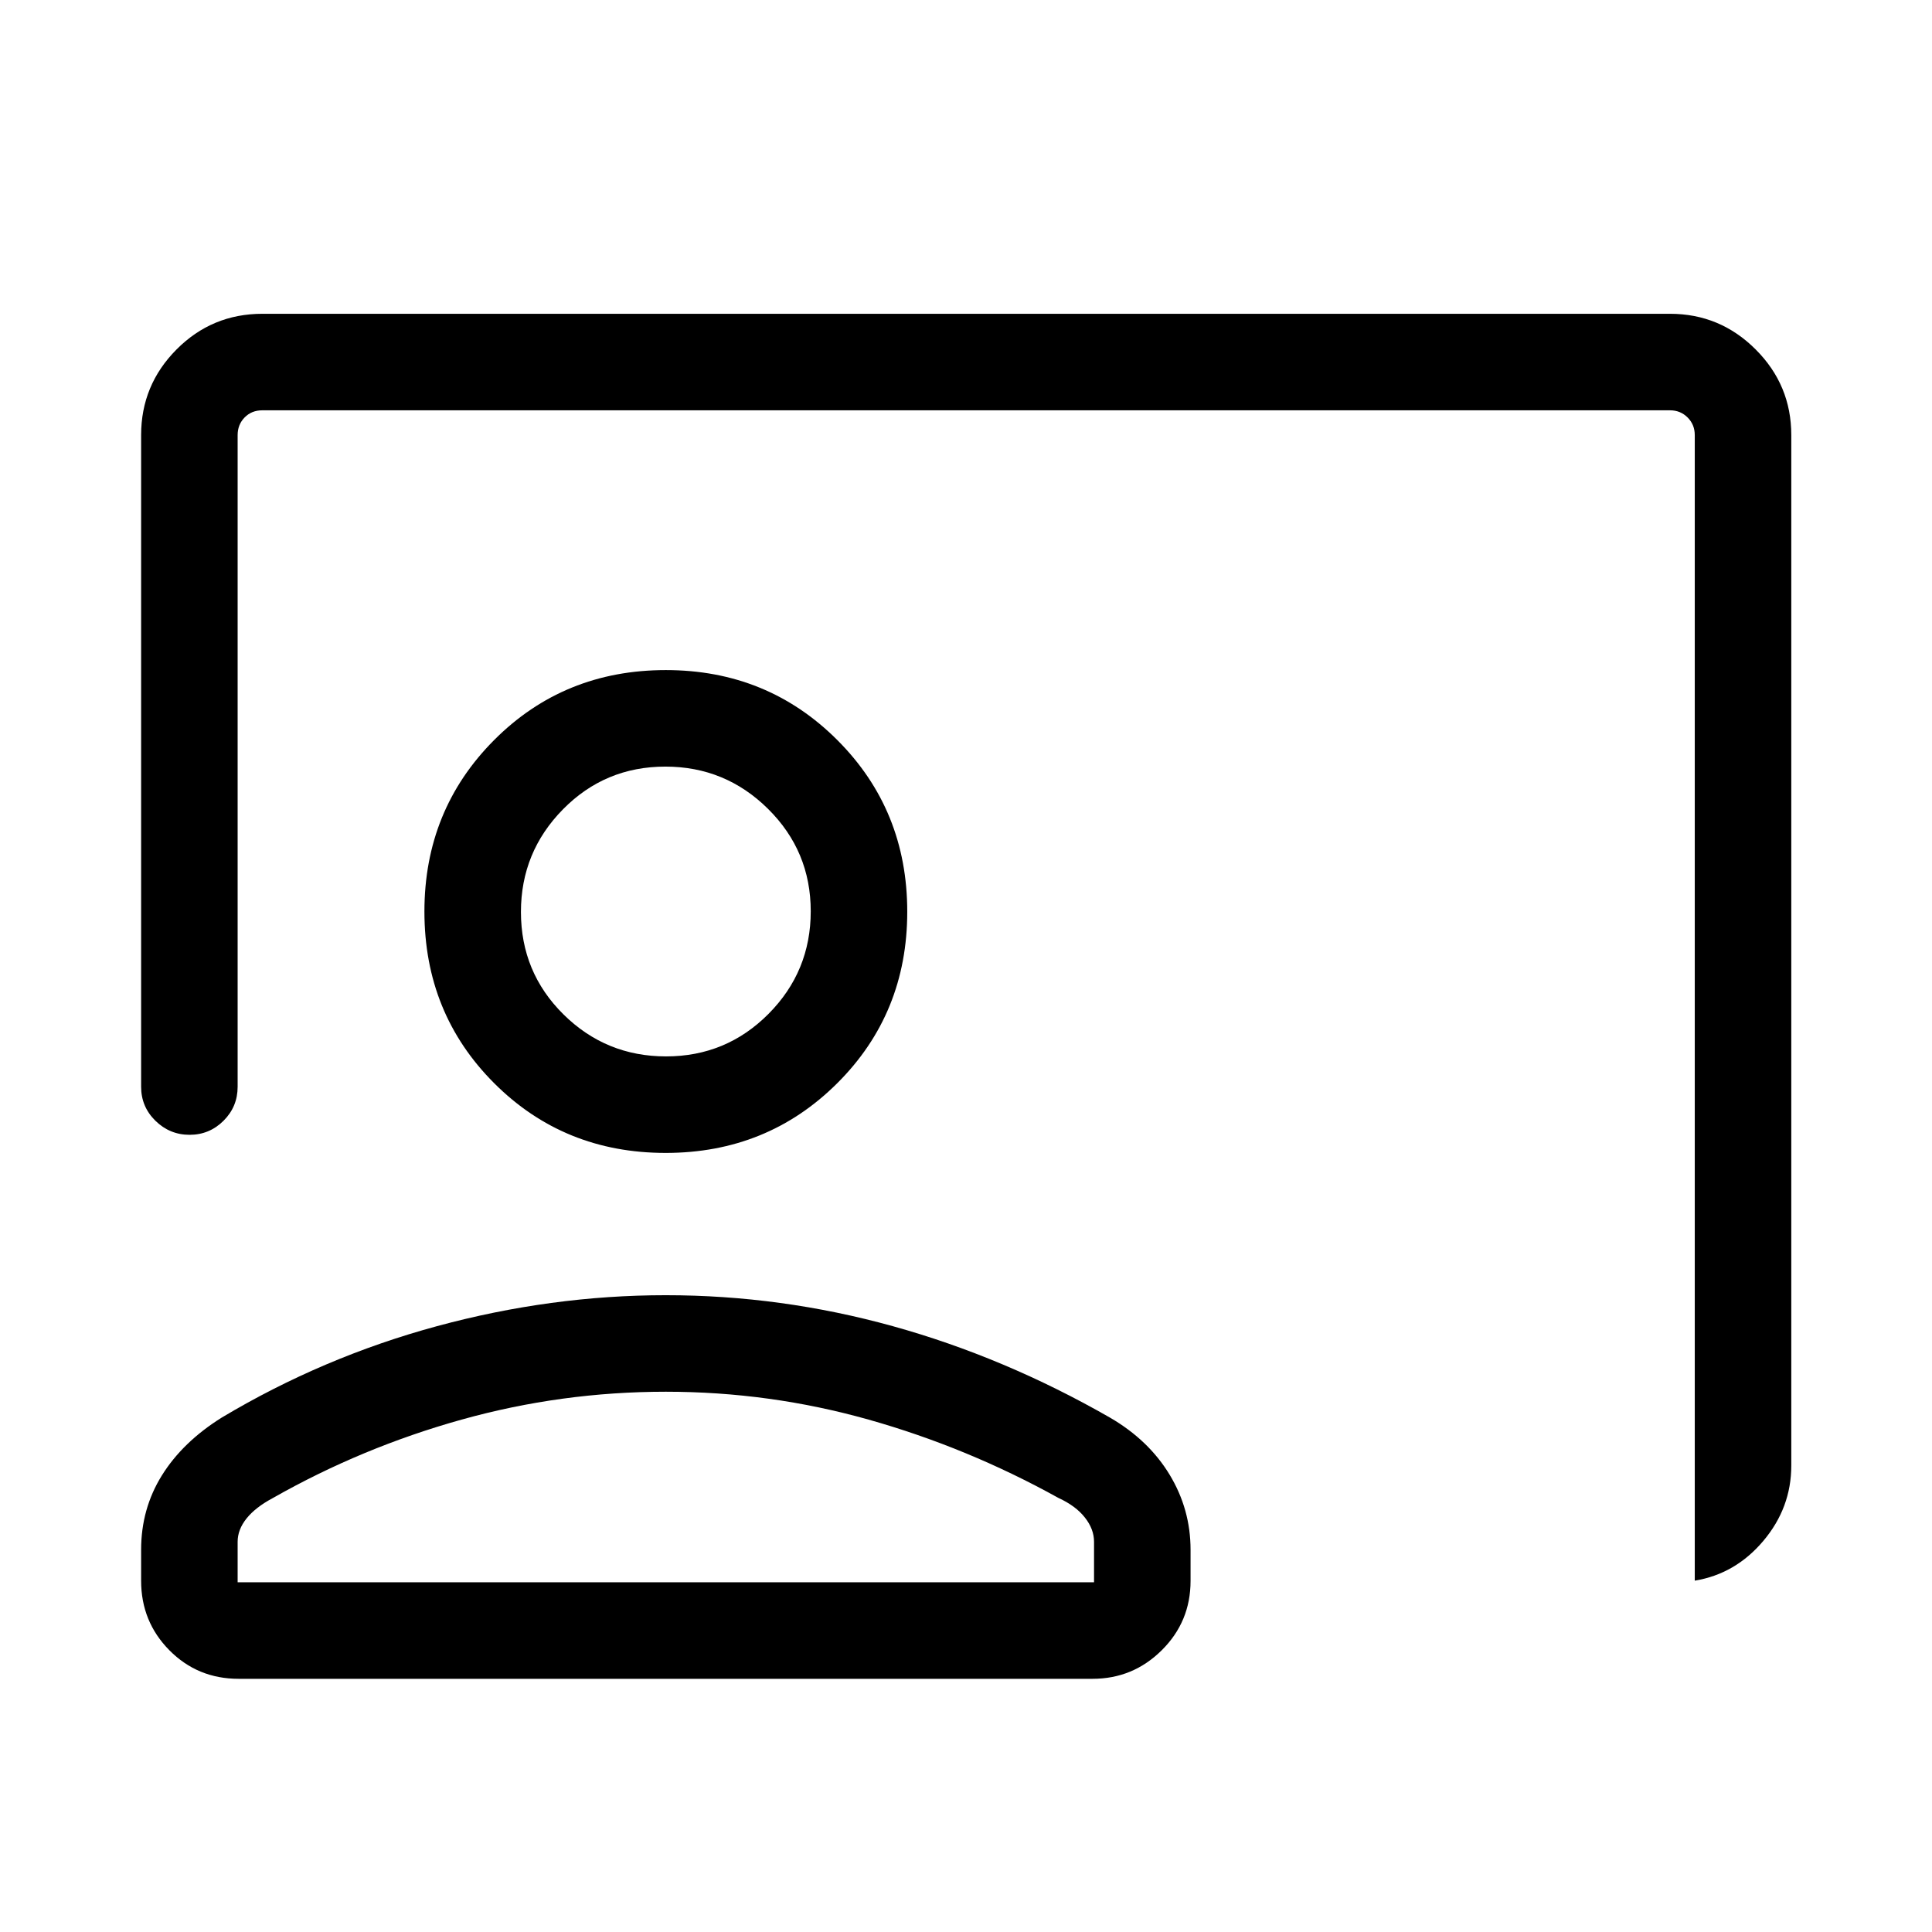 <svg xmlns="http://www.w3.org/2000/svg" height="20" viewBox="0 -960 960 960" width="20"><path d="M842.12-174.58v-569.23q0-5.19-3.56-8.75-3.56-3.56-8.75-3.56H130.39q-5.39 0-8.85 3.56t-3.46 8.75V-420q0 9.93-7.02 16.91-7.01 6.97-16.86 6.97t-16.97-6.97q-7.11-6.98-7.11-16.91v-323.81q0-24.86 17.61-42.56 17.61-17.71 42.66-17.71h699.42q24.86 0 42.56 17.71 17.71 17.7 17.71 42.56v512.04q0 20.95-13.88 37.42-13.89 16.46-34.08 19.77ZM330.75-387.12q-50.54 0-85.2-34.65-34.66-34.66-34.66-85.31 0-50.44 34.65-85.2 34.66-34.76 85.31-34.76 50.44 0 85.2 34.76 34.76 34.76 34.76 85.3t-34.76 85.2q-34.76 34.66-85.3 34.66Zm.21-47.96q29.89 0 50.89-21.11 21-21.12 21-51 0-29.89-21.22-50.89-21.21-21-51-21-29.98 0-50.88 21.22-20.9 21.21-20.9 51 0 29.98 21.11 50.88 21.12 20.9 51 20.9Zm-212.4 309.27q-20.36 0-34.4-14.19-14.04-14.2-14.04-34.54v-15.38q0-20.35 10.31-36.94 10.32-16.59 29.71-28.73 50.28-30.06 107-45.45 56.71-15.38 113.65-15.38 57.33 0 112.81 15.38 55.48 15.39 107.95 45.45 19.22 11.17 29.62 28.35 10.41 17.19 10.41 37.32v15.47q0 20.24-14.31 34.44t-34.38 14.2H118.56Zm-.48-47.96h425.54v-20.12q0-6.32-4.57-12.09-4.56-5.78-13.09-9.69-45.19-25.06-94.35-38.93-49.15-13.86-100.76-13.86-51.9 0-101.51 13.86-49.61 13.87-93.8 38.99-8.58 4.57-13.02 10.11-4.44 5.53-4.44 11.61v20.12Zm212.77-333.31Zm0 333.31Z"/></svg>
